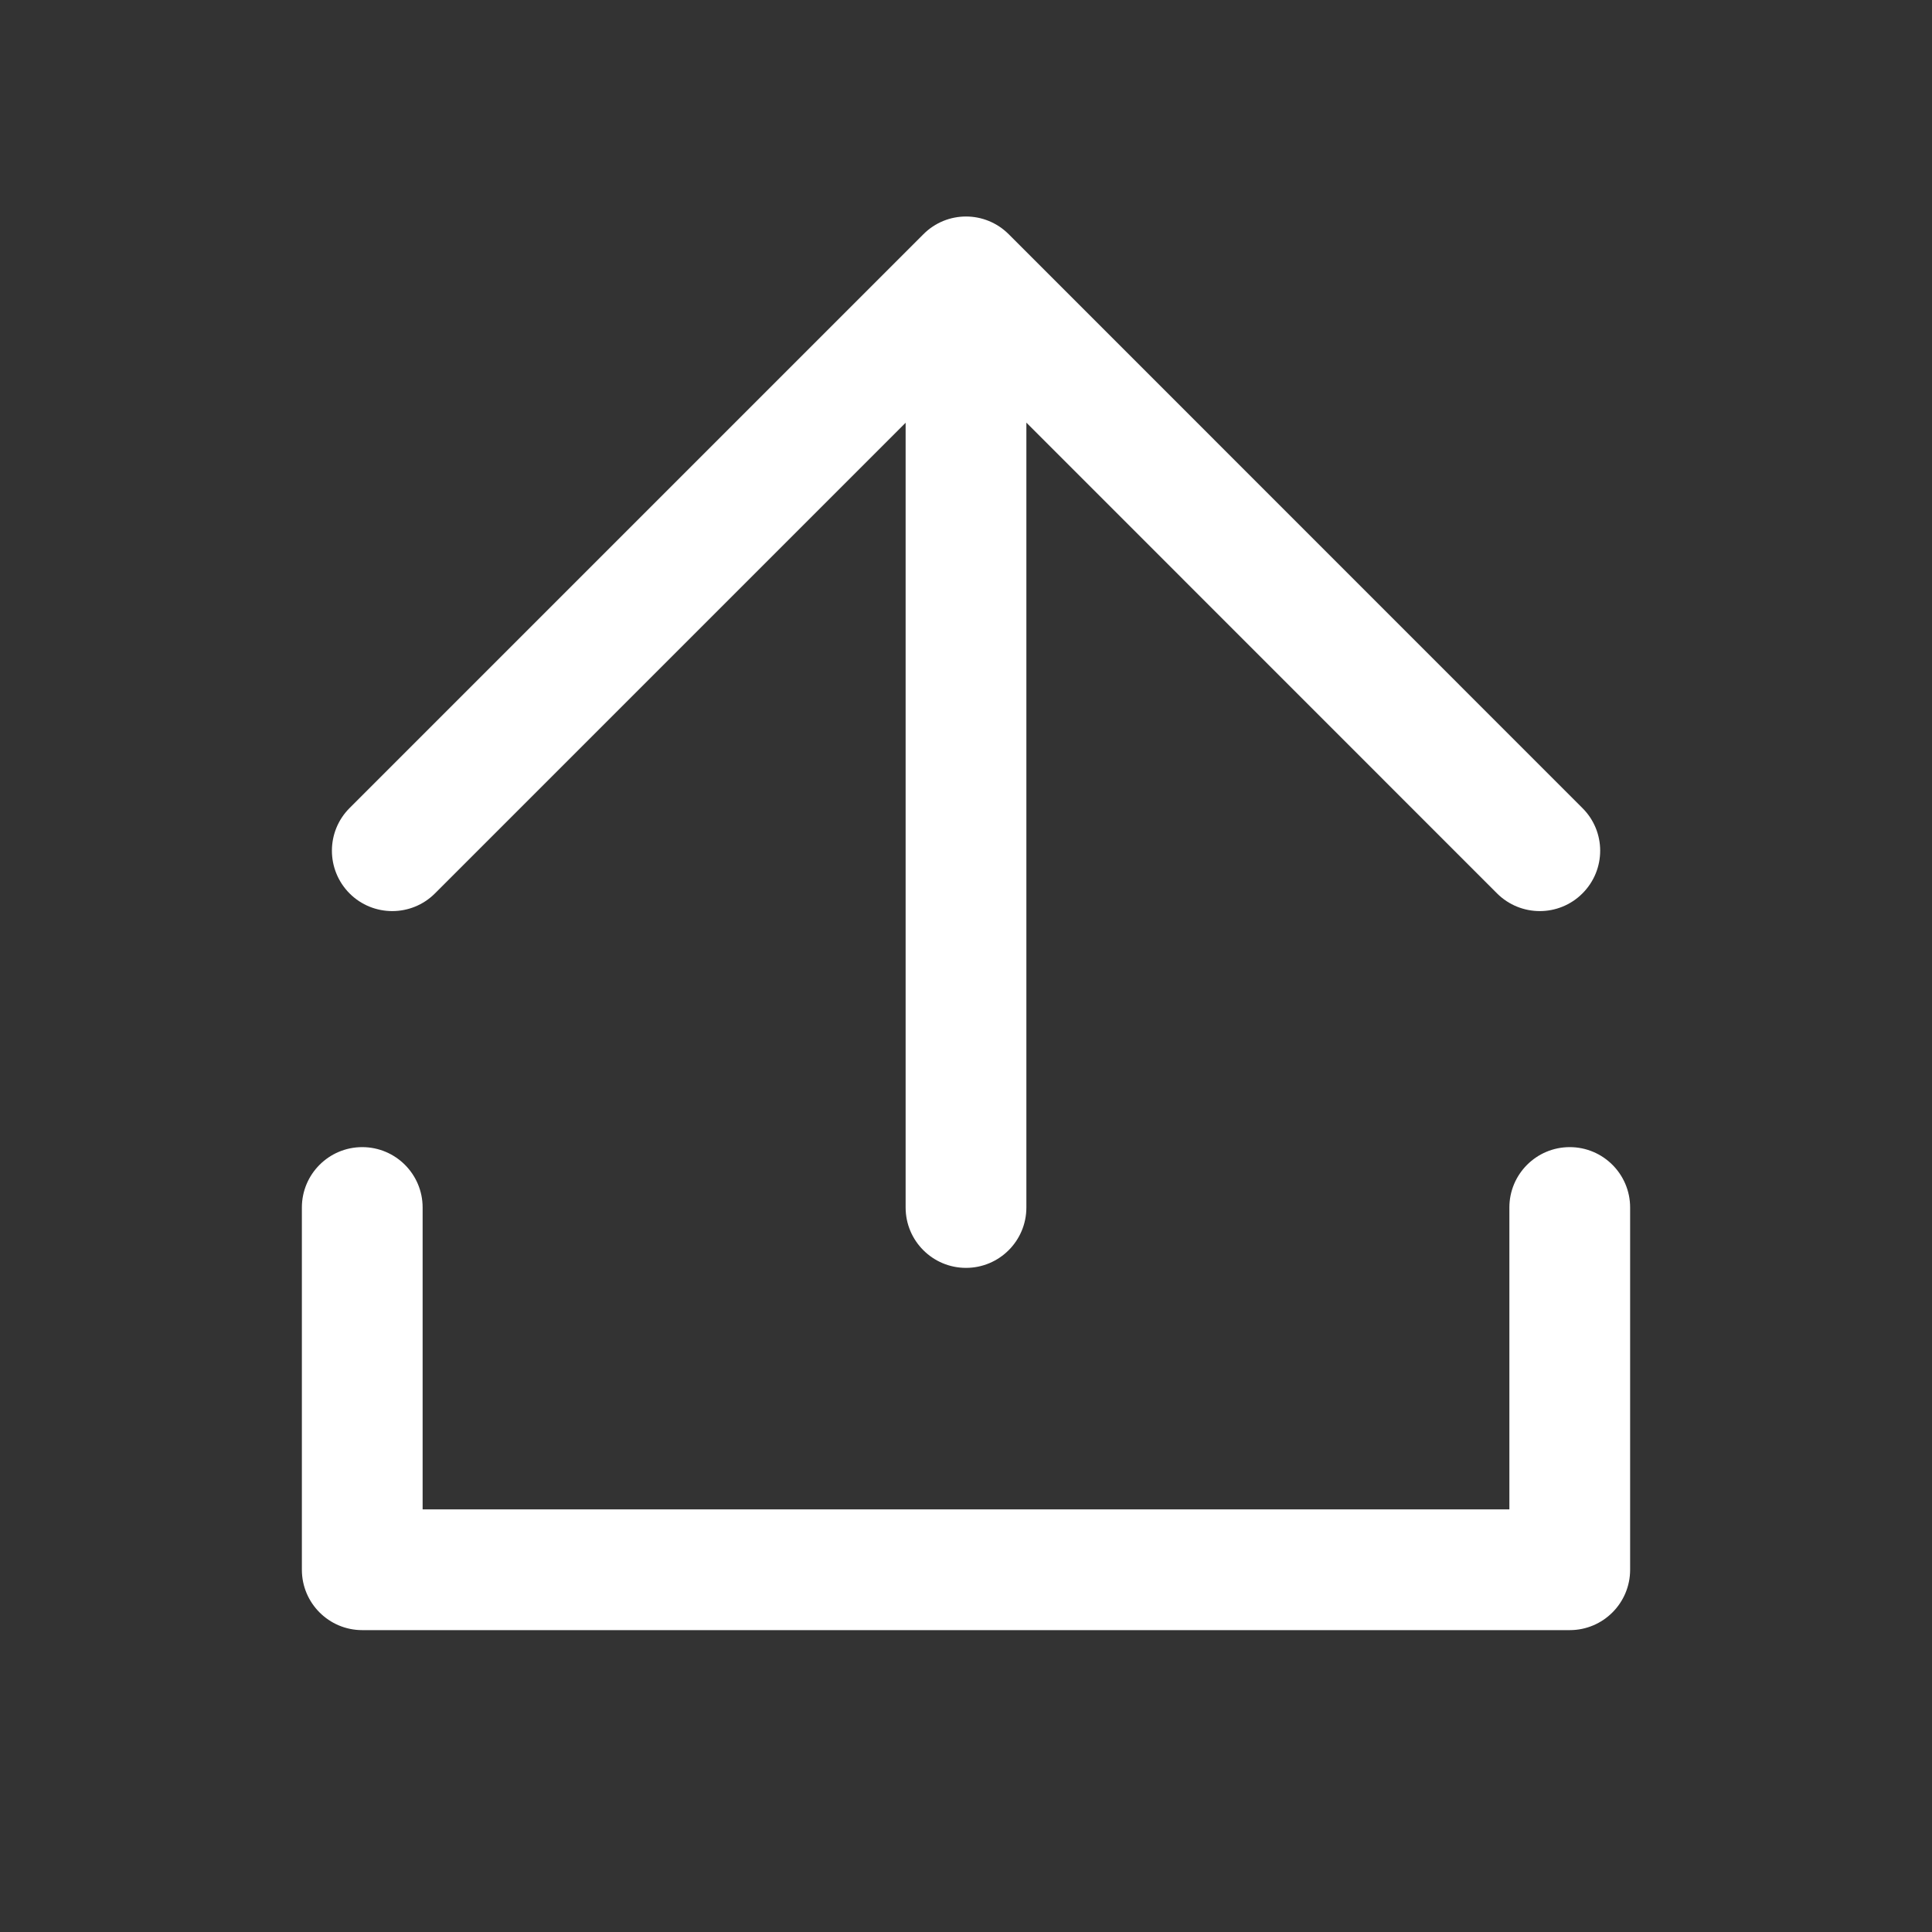 <svg width="16" height="16" viewBox="0 0 16 16" fill="none" xmlns="http://www.w3.org/2000/svg">
<rect x="0" y="0" width="16" height="16" fill="#333333" stroke="none"/>
<path fill-rule="evenodd" clip-rule="evenodd" d="M3.5 10C3.5 9.724 3.276 9.5 3 9.5C2.724 9.5 2.5 9.724 2.5 10L2.5 13C2.5 13.276 2.724 13.5 3 13.5L13 13.5C13.276 13.5 13.5 13.276 13.5 13L13.5 10C13.5 9.724 13.276 9.5 13 9.5C12.724 9.5 12.5 9.724 12.5 10L12.5 12.5L3.5 12.5L3.5 10ZM3.602 7.399L7.5 3.501L7.5 10C7.5 10.276 7.724 10.5 8 10.5C8.276 10.5 8.5 10.276 8.5 10L8.5 3.5L12.398 7.399C12.594 7.594 12.91 7.594 13.105 7.399C13.301 7.203 13.301 6.887 13.105 6.692L8.354 1.94C8.158 1.744 7.842 1.744 7.647 1.94L2.895 6.692C2.7 6.887 2.7 7.203 2.895 7.399C3.09 7.594 3.407 7.594 3.602 7.399Z" fill="white"/>
</svg>
